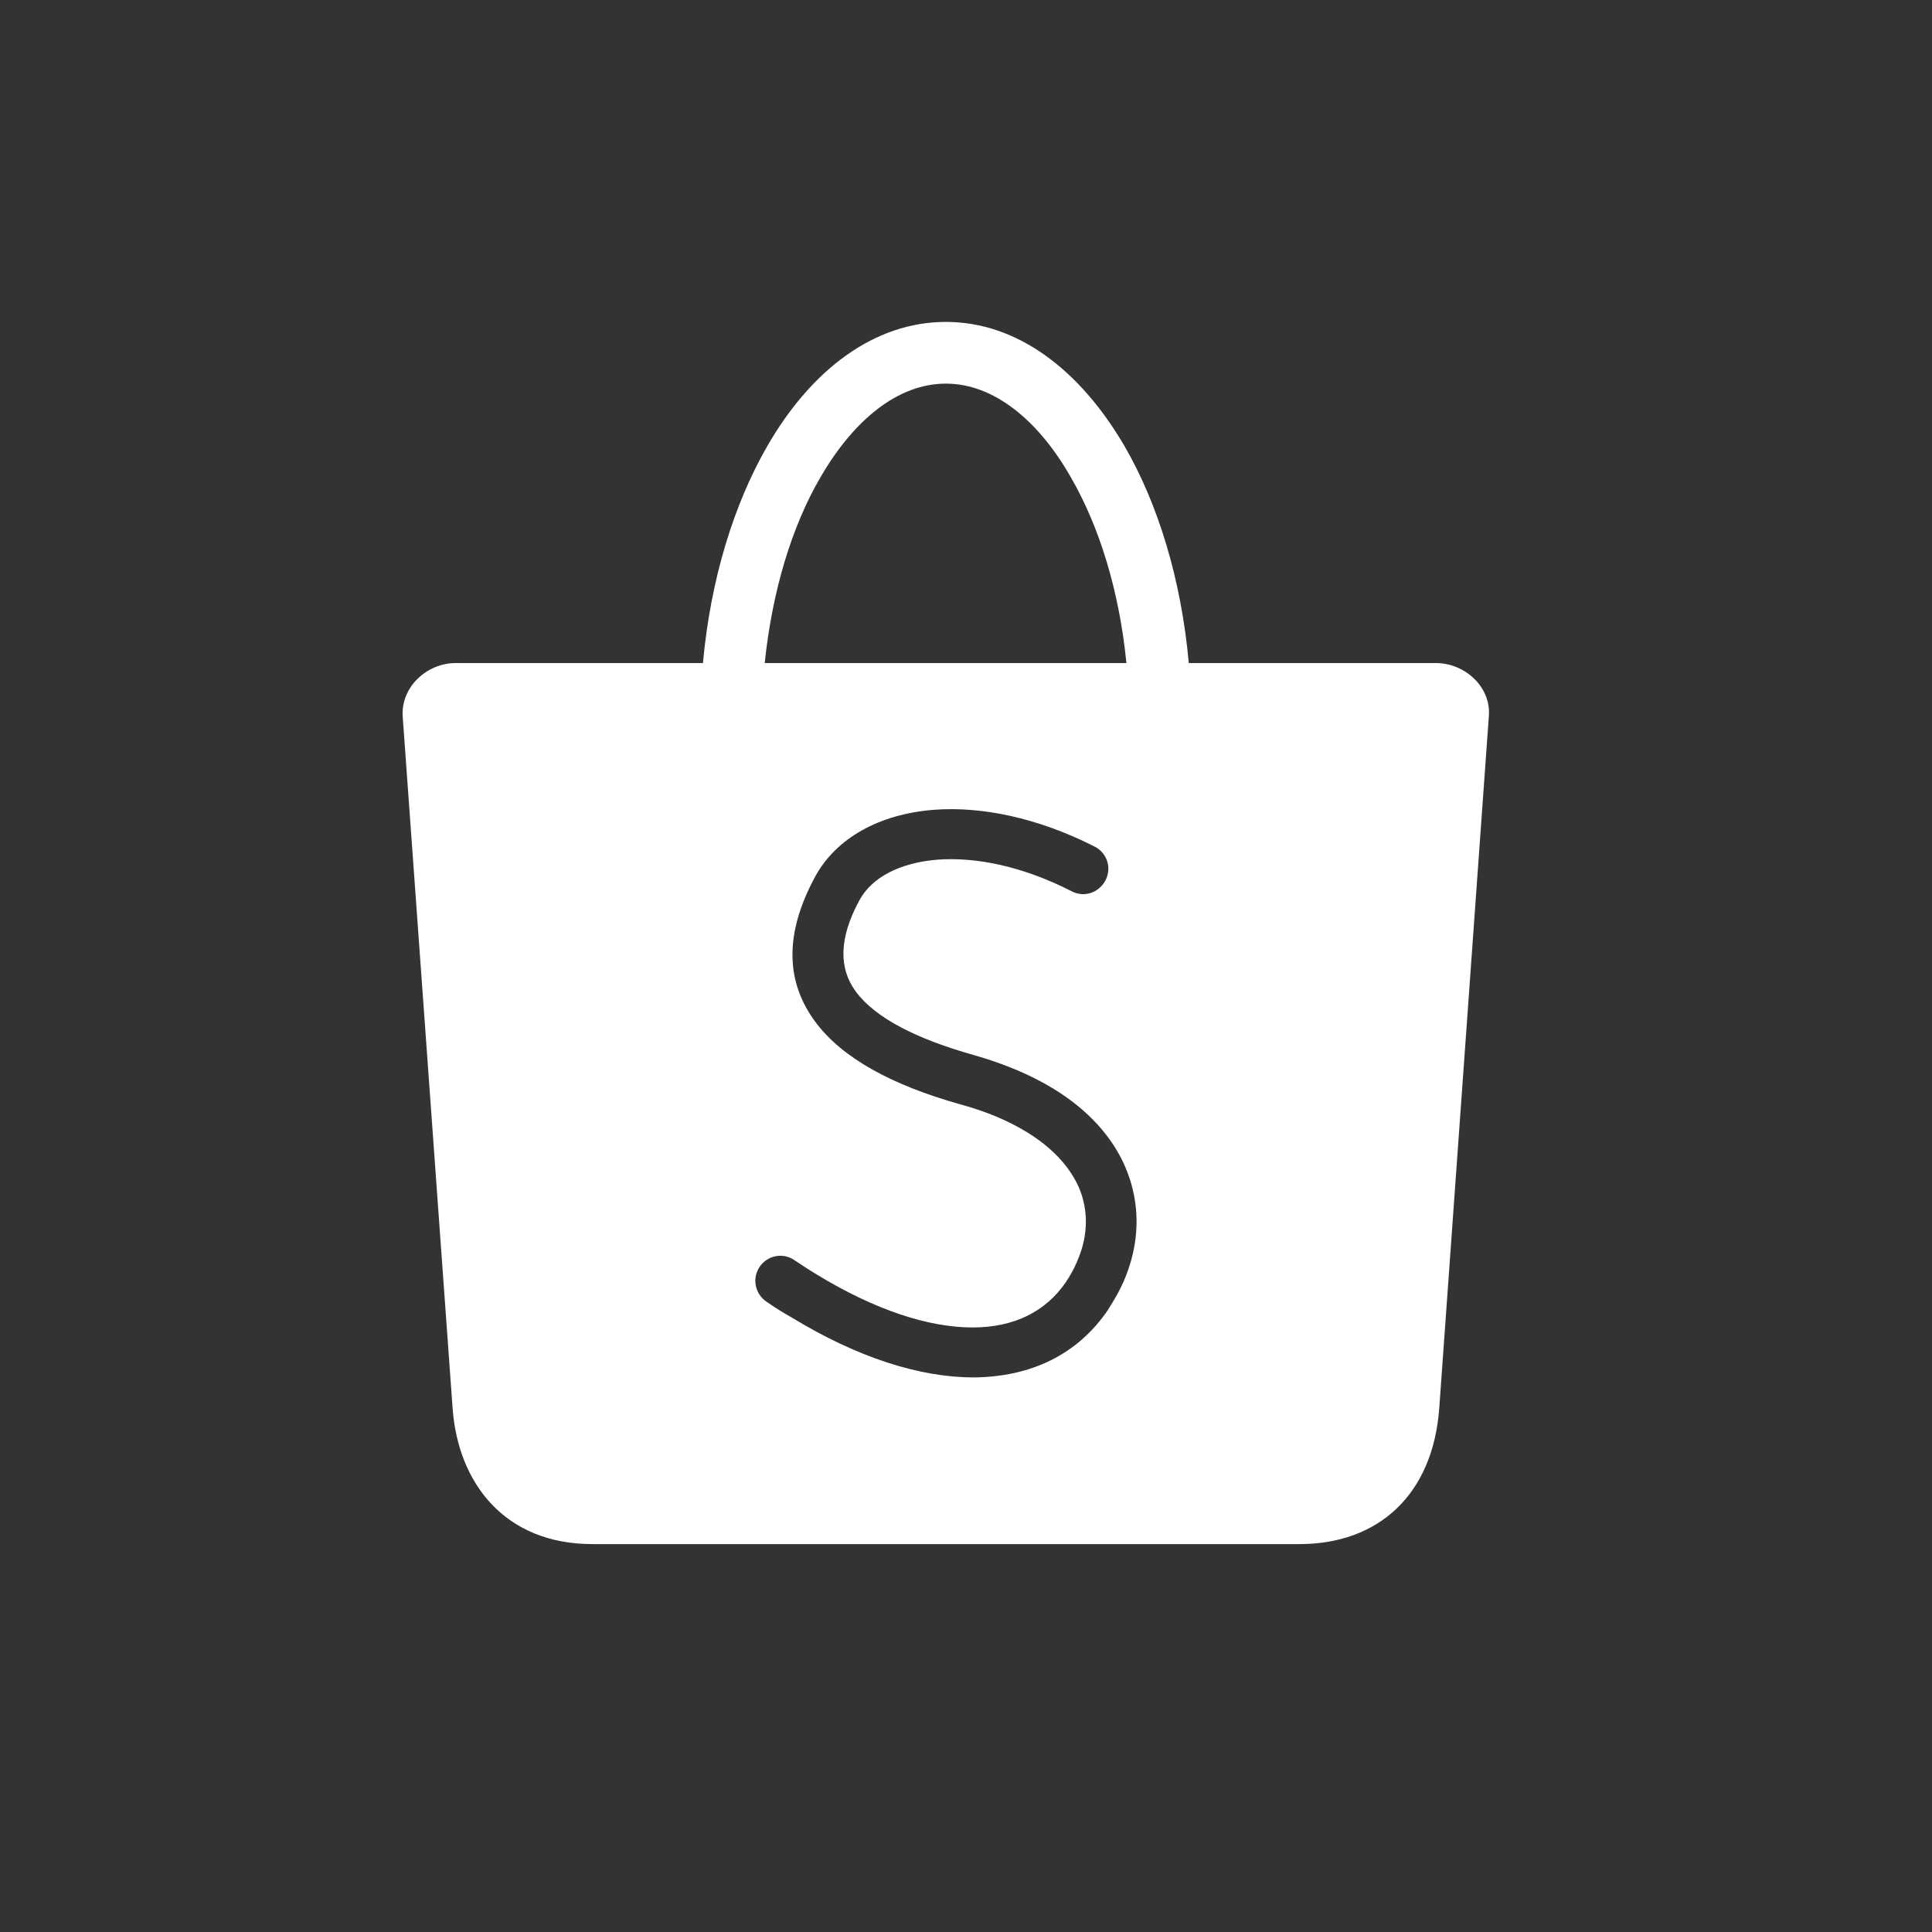 <svg xmlns="http://www.w3.org/2000/svg" width="28" height="28" viewBox="0 0 32 32" style="margin-bottom: -2px;">
  <rect x="0" y="0" width="32" height="32" fill="#333333" stroke="none"/>
  <g fill="none" fill-rule="evenodd">
    <path fill="#FFF" d="M18.733 20.883c-.065.234-.168.468-.31.696-.032.05-.054.087-.07.115-.506.745-1.283 1.114-2.23 1.12-.886 0-1.919-.327-3.006-.99-.136-.076-.278-.163-.424-.266-.19-.13-.24-.386-.11-.577.131-.19.387-.239.577-.108.12.081.245.163.38.244.958.582 1.839.87 2.572.87.664 0 1.202-.25 1.545-.755.021-.039.043-.06.048-.077.098-.158.169-.326.218-.489.098-.337.081-.685-.054-1-.147-.332-.43-.653-.87-.92-.294-.179-.658-.337-1.099-.456-1.12-.315-1.946-.761-2.392-1.36-.49-.657-.527-1.45-.005-2.413.348-.636 1.06-1.033 1.963-1.104.777-.06 1.712.125 2.664.609.206.103.288.353.18.56-.11.207-.354.288-.56.18-.811-.414-1.583-.571-2.224-.523-.615.05-1.082.288-1.29.67-.347.635-.342 1.135-.06 1.516.327.44 1.007.783 1.953 1.05.51.146.946.331 1.305.549.593.359.99.81 1.202 1.3.217.505.244 1.038.097 1.56M13.59 7.904c.555-.957 1.288-1.55 2.077-1.55.783 0 1.522.593 2.066 1.545.473.816.805 1.881.924 3.083h-5.991c.125-1.197.45-2.267.924-3.078m10.189 3.078H19.69c-.125-1.387-.51-2.637-1.065-3.594-.74-1.267-1.778-2.056-2.958-2.056-1.18 0-2.224.783-2.958 2.056-.554.962-.94 2.207-1.066 3.594H7.55c-.484 0-.913.402-.88.886l.826 11.45c.087 1.24.859 2.257 2.316 2.257h11.712c1.31 0 2.212-.821 2.315-2.257l.821-11.456c.039-.484-.396-.88-.88-.88"></path>
  </g>
</svg>